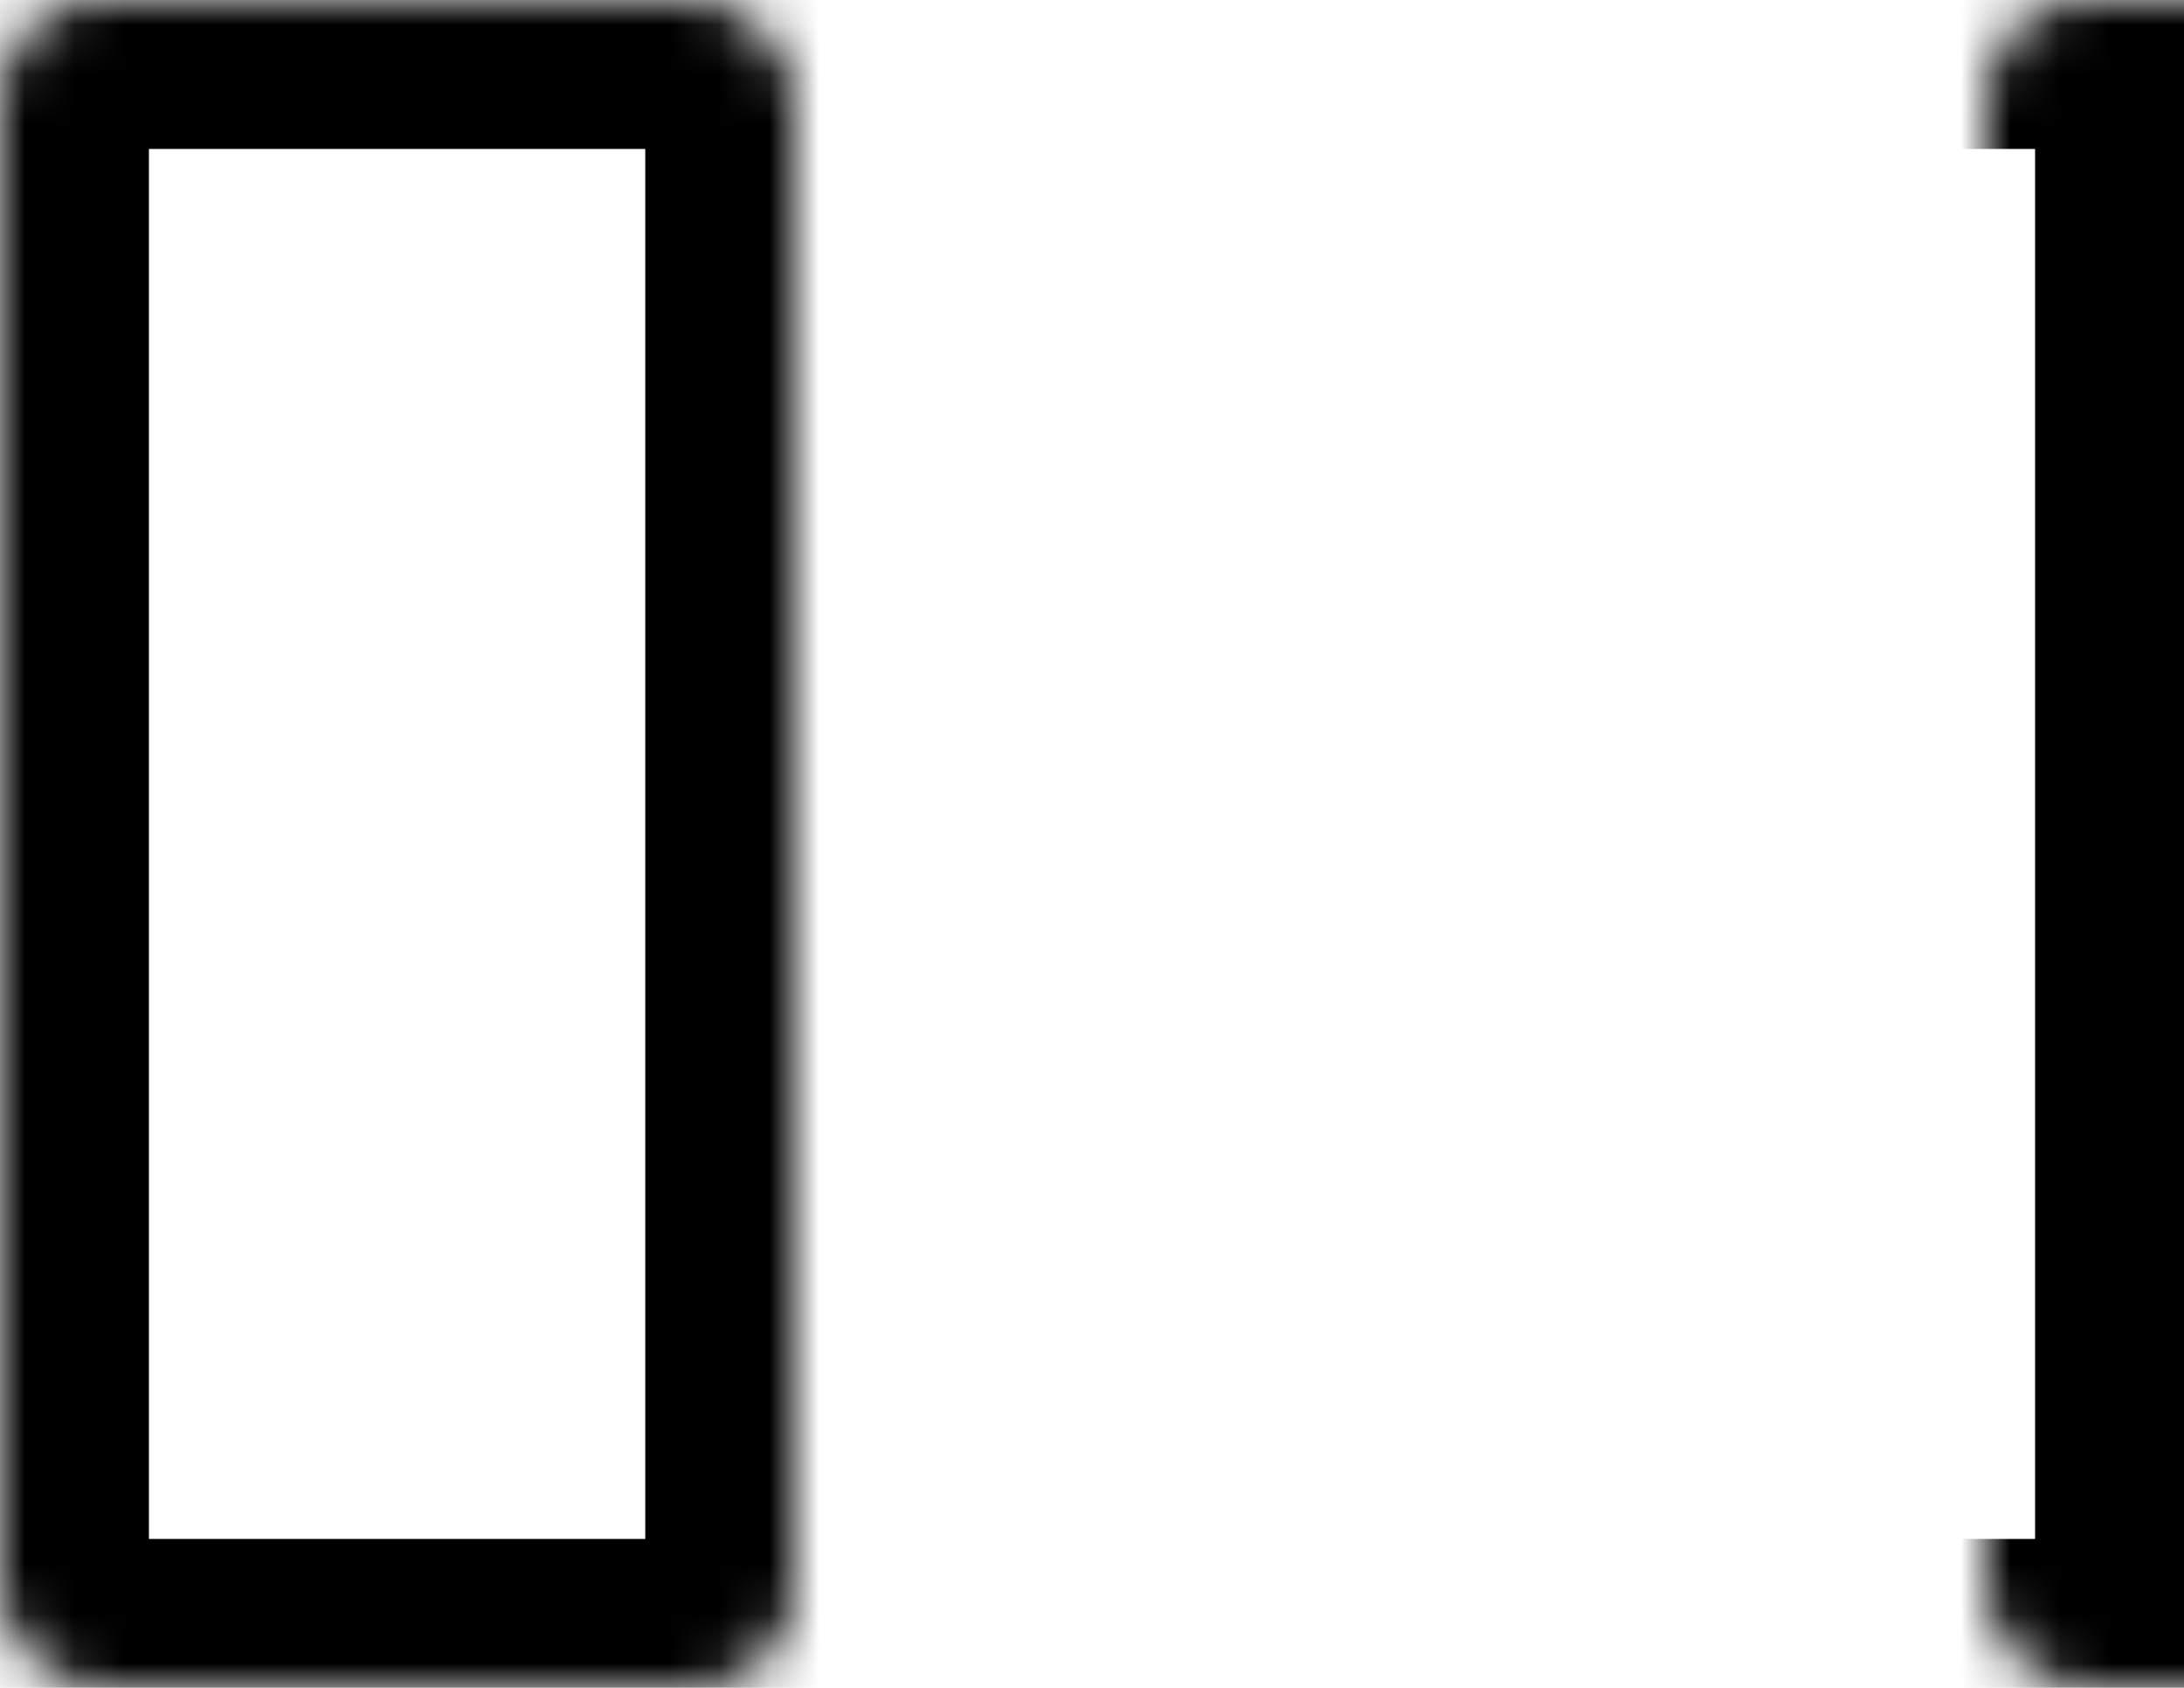 <svg width="44" height="34" viewBox="0 0 44 34" fill="none" xmlns="http://www.w3.org/2000/svg">
<mask id="path-1-inside-1_41_18" fill="white">
<rect width="16" height="34" rx="2"/>
</mask>
<rect width="16" height="34" rx="2" stroke="black" stroke-width="6" mask="url(#path-1-inside-1_41_18)"/>
<mask id="path-2-inside-2_41_18" fill="white">
<rect x="20" width="24" height="34" rx="2"/>
</mask>
<rect x="20" width="24" height="34" rx="2" stroke="black" stroke-width="6" mask="url(#path-2-inside-2_41_18)"/>
</svg>
